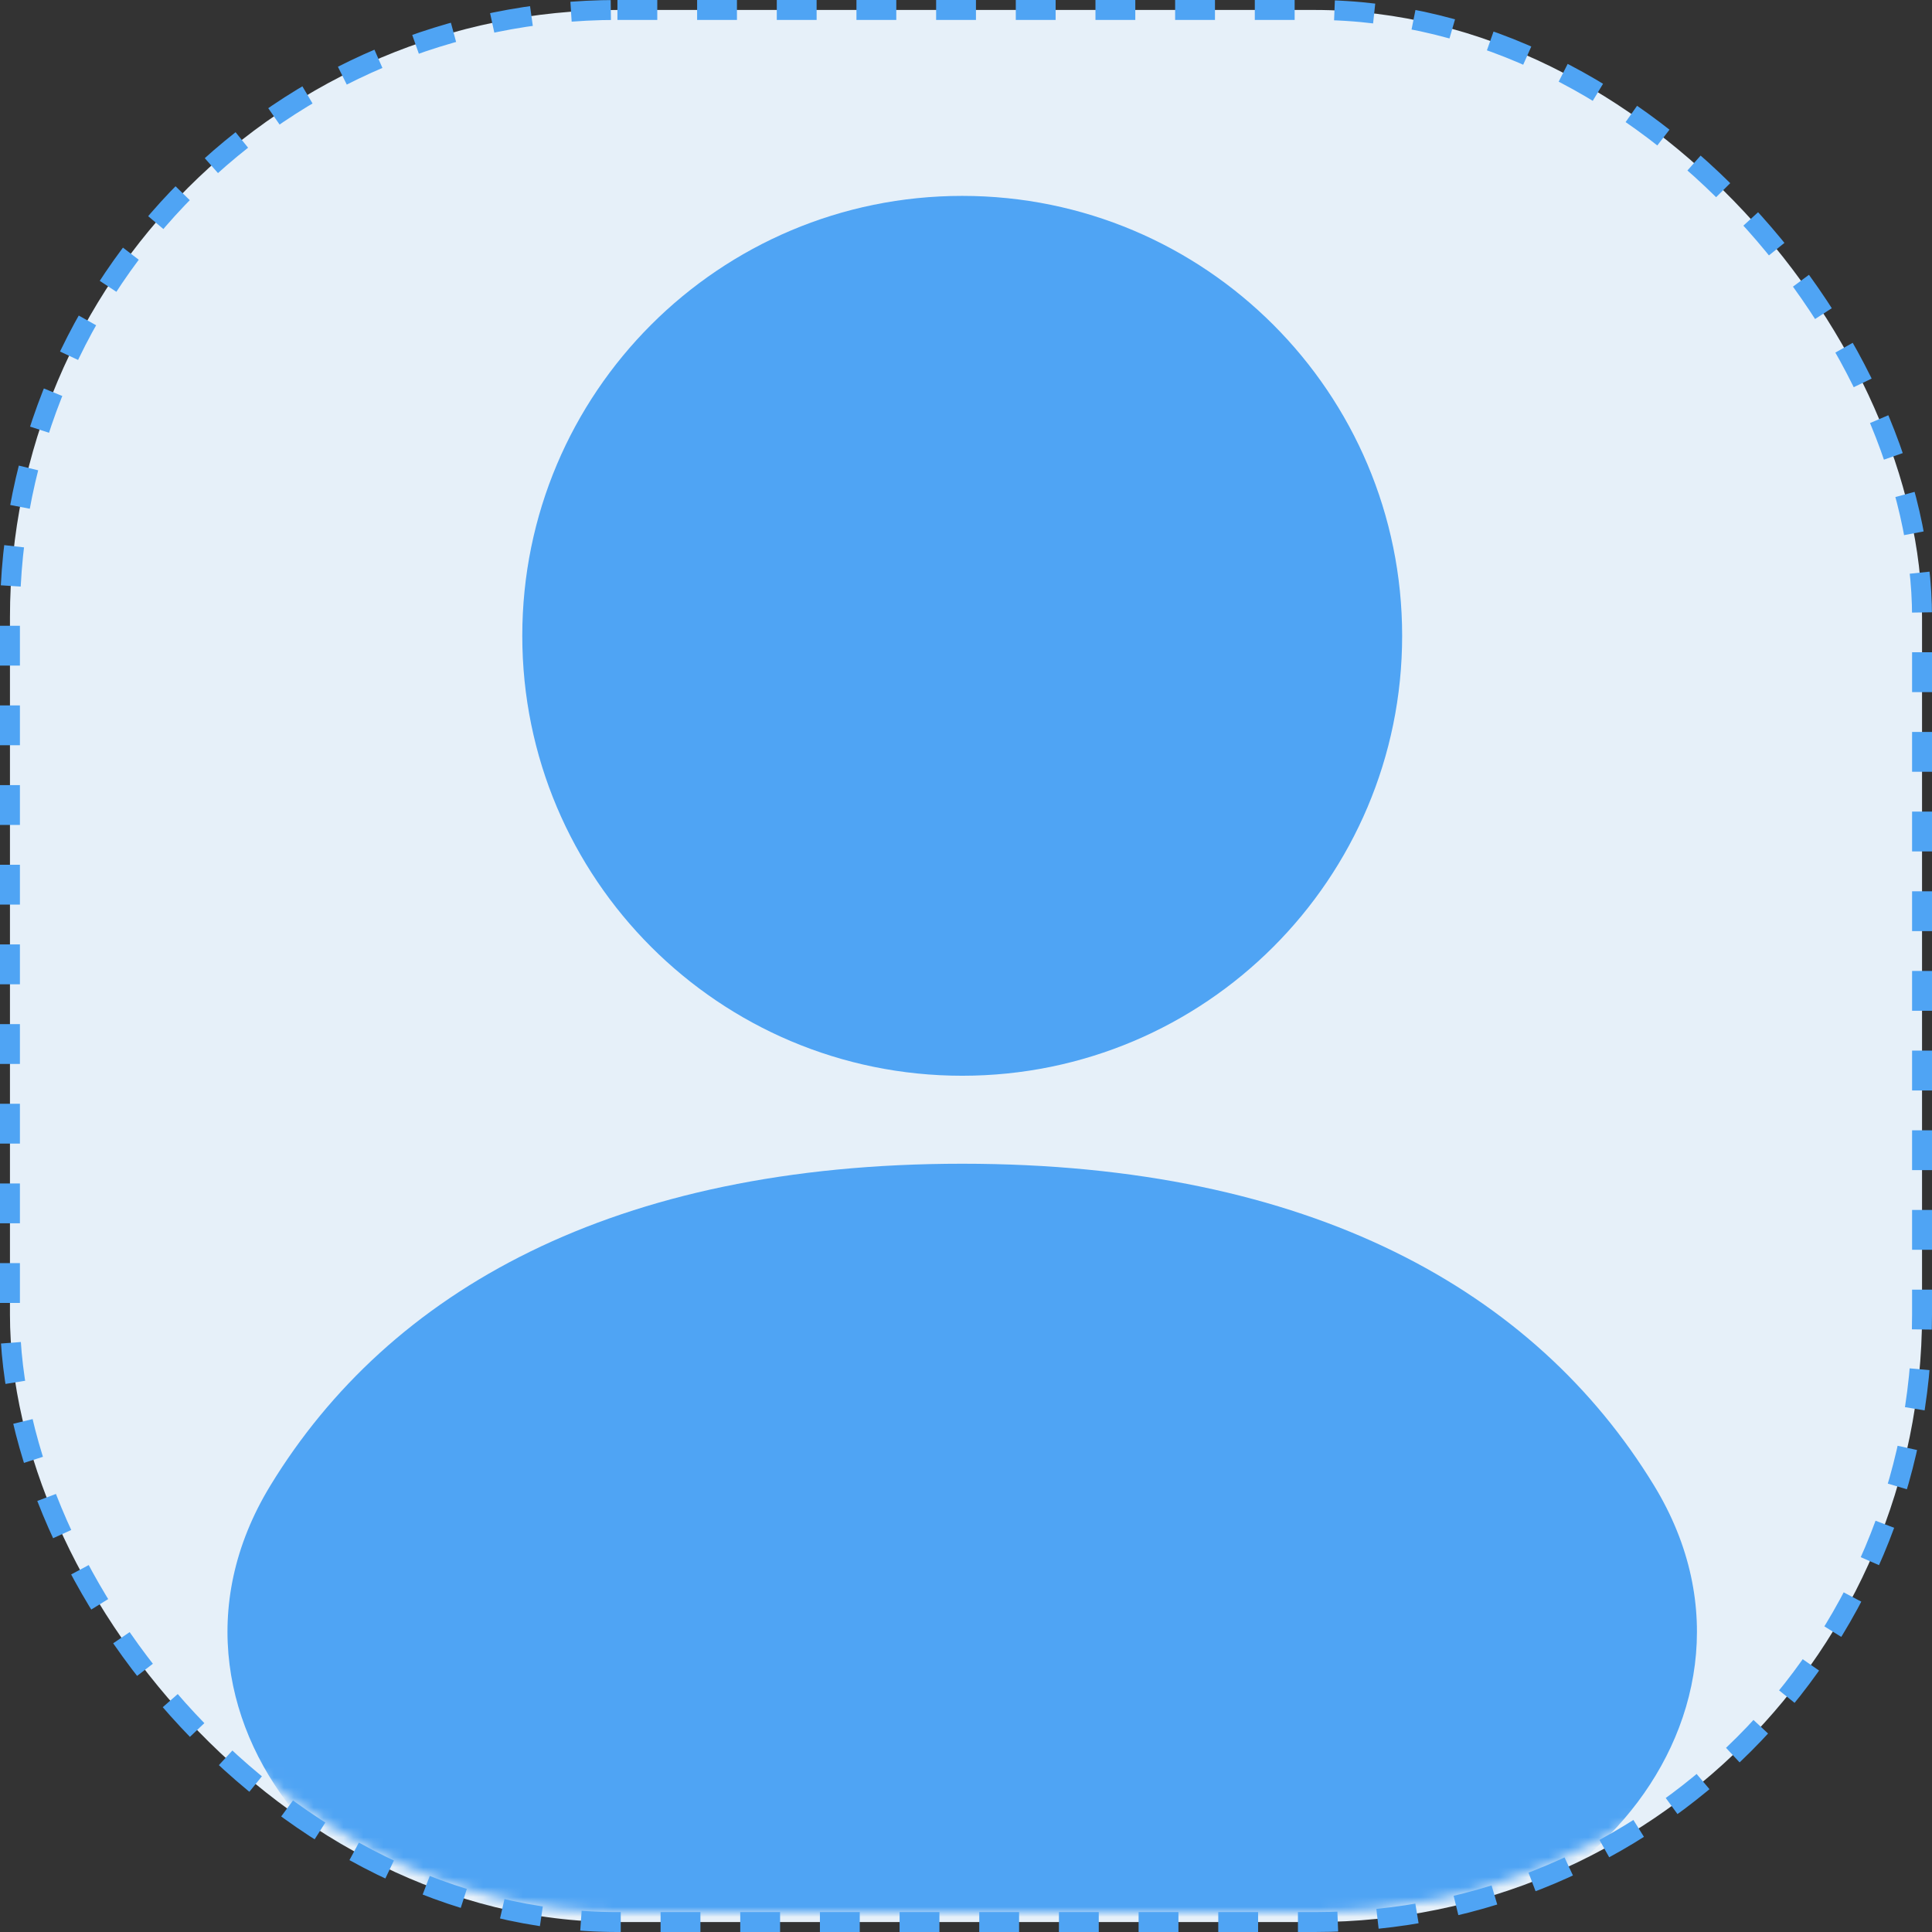 <svg width="194" height="194" viewBox="0 0 194 194" fill="none" xmlns="http://www.w3.org/2000/svg">
<rect x="0" y="0" width="194" height="194" fill="#333333" stroke="none"/>
<rect x="1" y="1" width="192" height="192" rx="61" fill="#E6F0F9" stroke="#4FA4F4" stroke-width="2" stroke-dasharray="4 4"/>
<mask id="mask0_7756_15492" style="mask-type:alpha" maskUnits="userSpaceOnUse" x="2" y="2" width="190" height="190">
<rect x="2" y="2" width="190" height="190" rx="60" fill="#D9D9D9"/>
</mask>
<g mask="url(#mask0_7756_15492)">
<path fillRule="evenodd" clipRule="evenodd" d="M96.62 19.67C72.223 19.67 52.445 39.448 52.445 63.845C52.445 88.242 72.223 108.02 96.62 108.02C121.017 108.02 140.795 88.242 140.795 63.845C140.795 39.448 121.017 19.67 96.62 19.67Z" fill="#4FA4F4"/>
<path fillRule="evenodd" clipRule="evenodd" d="M96.62 116.855C61.606 116.855 39.084 129.632 27.163 149.147C19.764 161.259 22.596 173.864 30.16 182.653C37.416 191.085 49.108 196.37 61.28 196.37H131.96C144.132 196.37 155.824 191.085 163.08 182.653C170.644 173.864 173.476 161.259 166.078 149.147C154.156 129.632 131.635 116.855 96.62 116.855Z" fill="#4FA4F4"/>
</g>
</svg>
